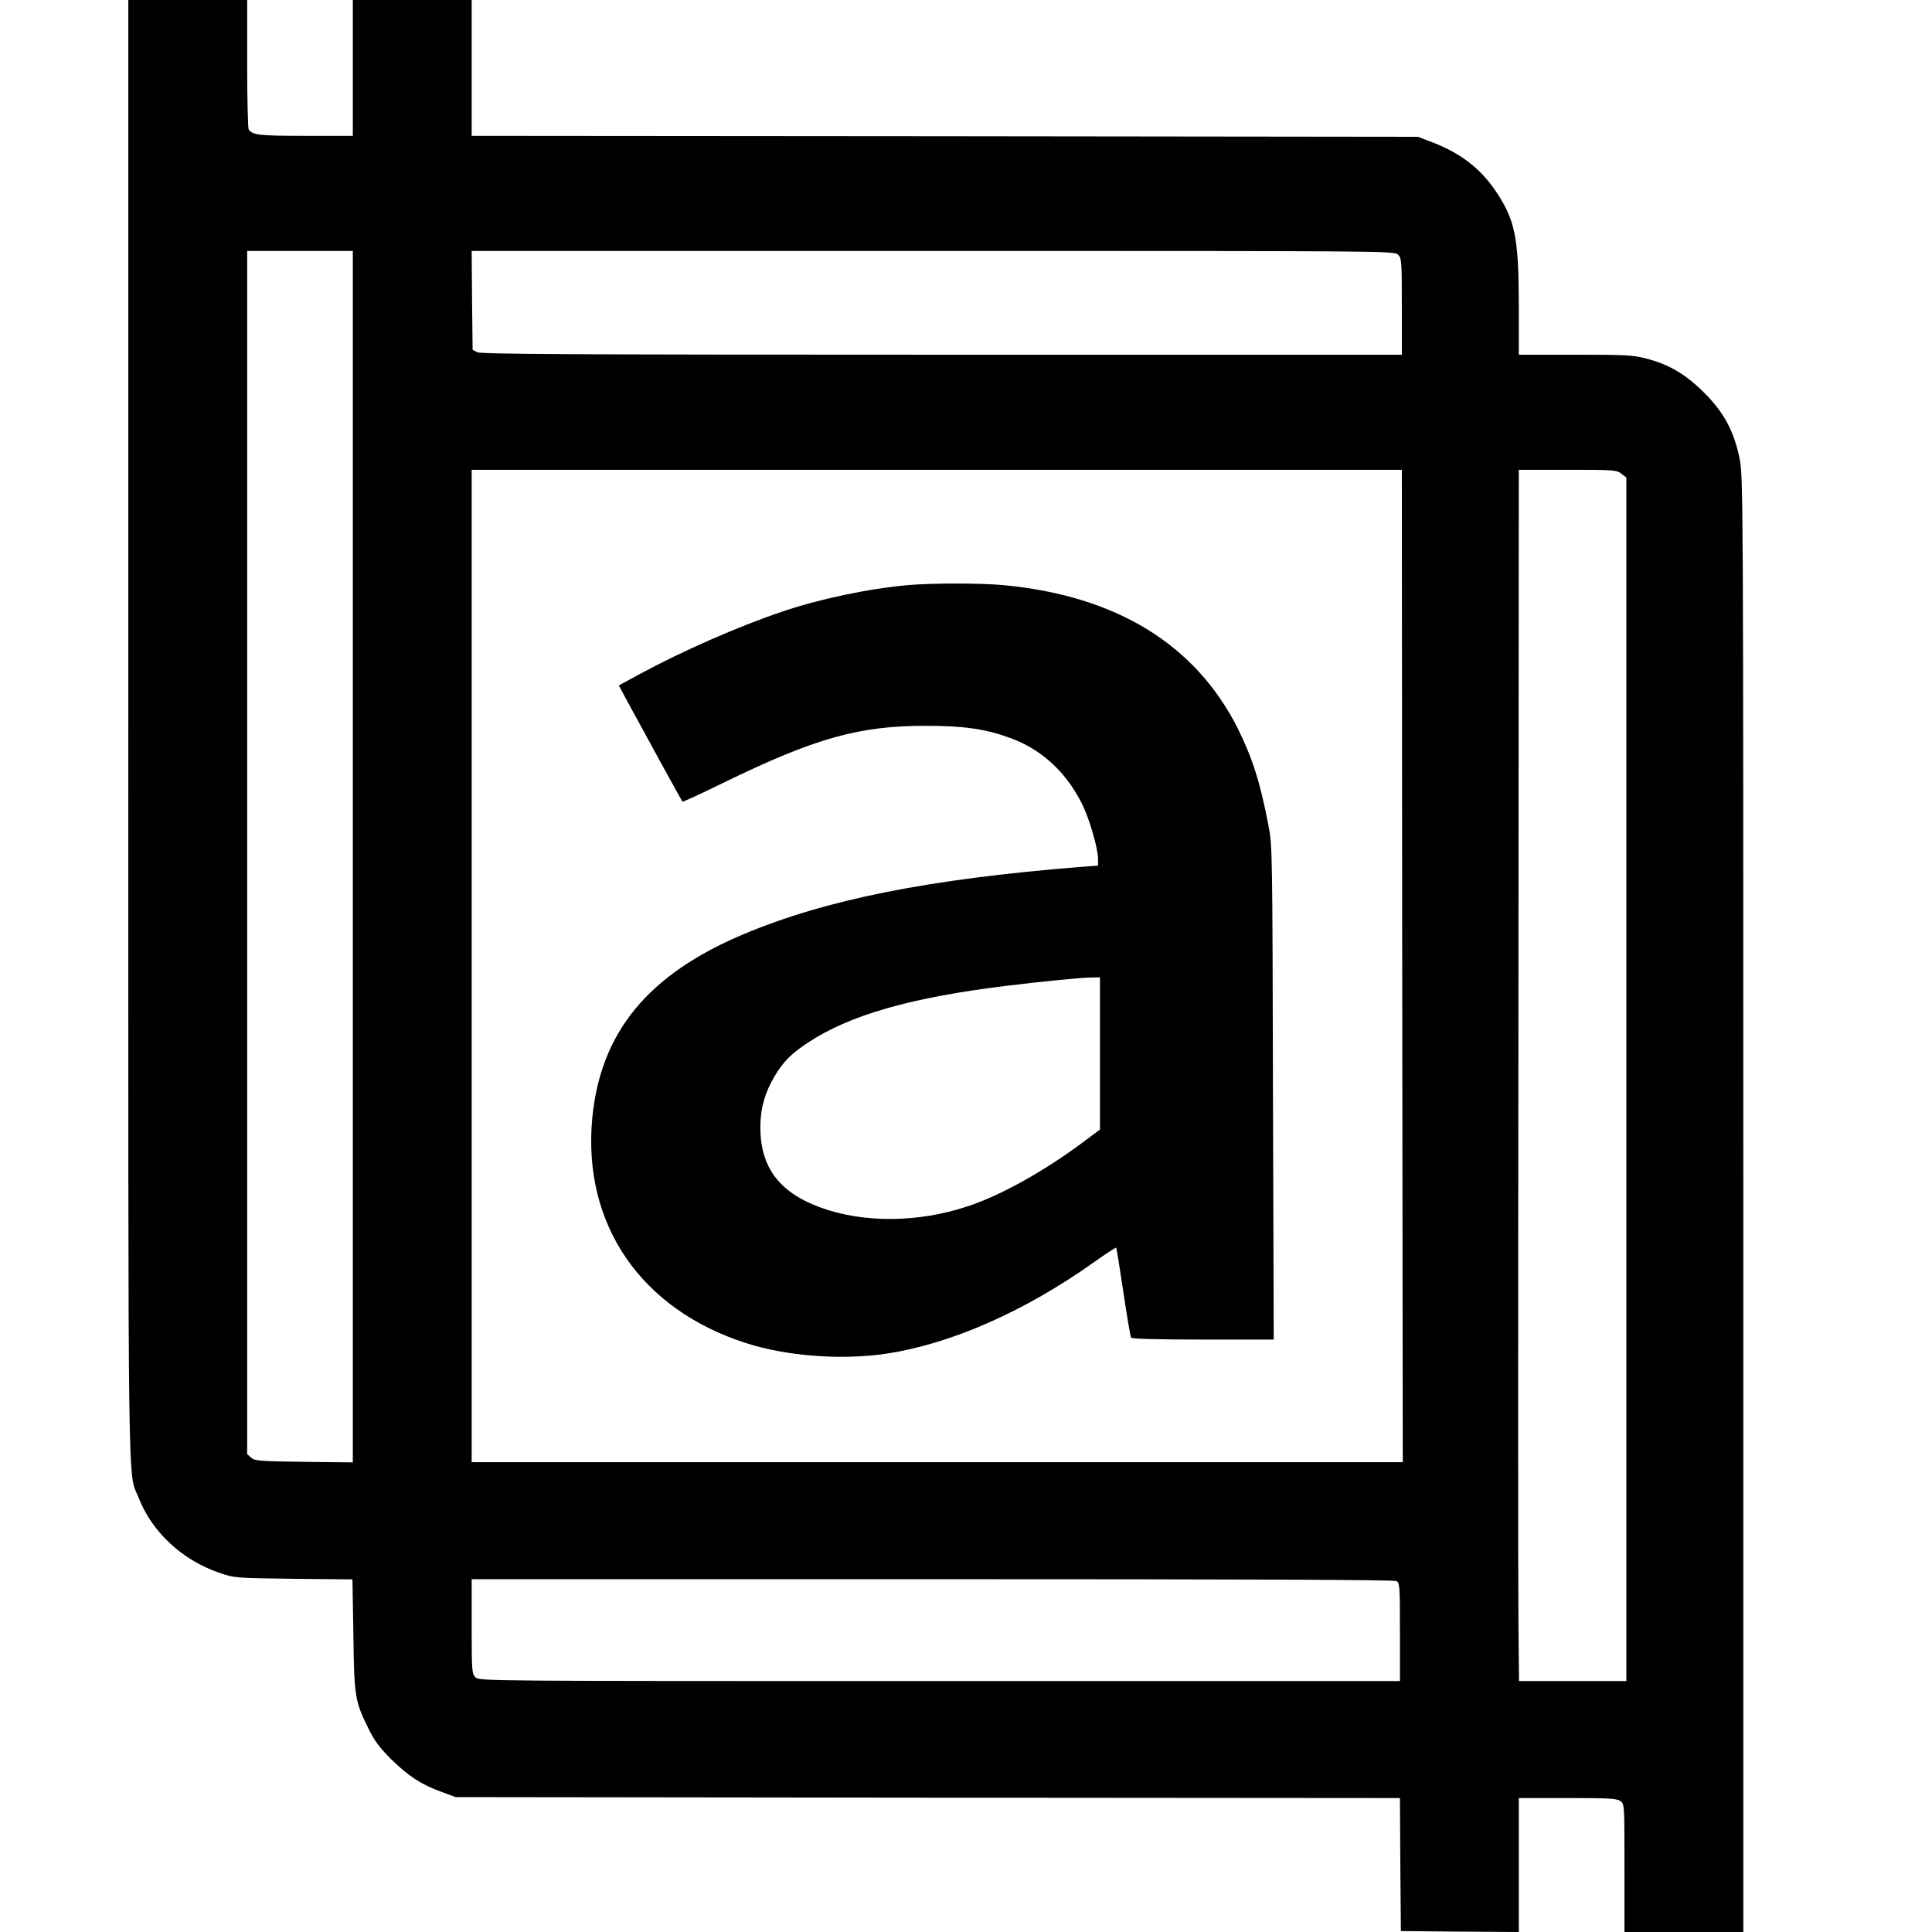 <?xml version="1.0" standalone="no"?>
<!DOCTYPE svg PUBLIC "-//W3C//DTD SVG 20010904//EN"
 "http://www.w3.org/TR/2001/REC-SVG-20010904/DTD/svg10.dtd">
<svg version="1.0" xmlns="http://www.w3.org/2000/svg"
 width="1024pt" height="1024pt" viewBox="0 0 1024 1024"
 preserveAspectRatio="xMidYMid meet">
<g transform="translate(0,1024) scale(0.1,-0.1)"
fill="#000000" stroke="none">
<path d="M680 6376 c0 -4219 -4 -3926 55 -4075 71 -182 233 -332 430 -398 79
-27 85 -27 392 -31 l311 -3 5 -292 c4 -328 8 -353 79 -497 33 -67 58 -101 122
-165 91 -89 159 -134 268 -173 l73 -27 2502 -3 2503 -2 2 -353 3 -352 313 -3
312 -2 0 355 0 355 258 0 c217 0 261 -2 280 -16 22 -15 22 -15 22 -355 l0
-339 315 0 315 0 0 3858 c0 3789 -1 3859 -20 3952 -30 146 -83 245 -189 350
-99 98 -186 149 -307 180 -68 18 -111 20 -376 20 l-298 0 0 263 c-1 359 -19
449 -121 602 -80 120 -186 202 -333 259 l-81 31 -2507 3 -2508 2 0 360 0 360
-315 0 -315 0 0 -360 0 -360 -251 0 c-246 0 -281 4 -301 34 -4 6 -8 163 -8
349 l0 337 -315 0 -315 0 0 -3864z m1190 -676 l0 -3211 -259 3 c-238 3 -261 5
-280 22 l-21 19 0 3189 0 3188 280 0 280 0 0 -3210z m5540 3190 c19 -19 20
-33 20 -275 l0 -255 -2437 0 c-1945 0 -2443 3 -2463 13 l-25 13 -3 262 -2 262
2445 0 c2432 0 2445 0 2465 -20z m22 -3770 l3 -2630 -2467 0 -2468 0 0 2630 0
2630 2465 0 2465 0 2 -2630z m1162 2609 l26 -20 0 -3190 0 -3189 -285 0 -284
0 -3 317 c-2 175 -2 1620 0 3211 l2 2892 259 0 c246 0 260 -1 285 -21z m-1193
-5869 c18 -10 19 -24 19 -270 l0 -260 -2440 0 c-2427 0 -2440 0 -2460 20 -19
19 -20 33 -20 270 l0 250 2441 0 c1663 0 2446 -3 2460 -10z"/>
<path d="M4815 7139 c-214 -19 -473 -74 -670 -141 -232 -78 -531 -210 -753
-330 l-112 -61 46 -86 c74 -136 287 -526 291 -530 2 -2 101 43 221 102 482
235 717 301 1072 300 199 0 315 -17 443 -64 163 -59 291 -174 377 -340 42 -80
90 -244 90 -304 l0 -33 -82 -6 c-817 -65 -1361 -174 -1798 -358 -506 -213
-758 -520 -801 -976 -52 -561 257 -1012 816 -1191 214 -69 505 -91 741 -56
345 52 736 224 1108 489 59 42 110 75 112 73 2 -2 19 -107 38 -235 19 -127 37
-236 41 -242 4 -6 135 -10 381 -10 l375 0 -4 1308 c-3 1284 -3 1309 -24 1417
-44 231 -86 360 -163 515 -224 444 -642 701 -1235 758 -119 12 -385 12 -510 1z
m1015 -2482 l0 -404 -90 -67 c-206 -154 -438 -283 -612 -340 -261 -87 -553
-89 -779 -6 -219 80 -319 213 -319 426 0 98 24 183 75 269 47 78 84 116 173
176 221 148 548 242 1057 304 194 24 383 42 443 44 l52 1 0 -403z"/>
</g>
</svg>
